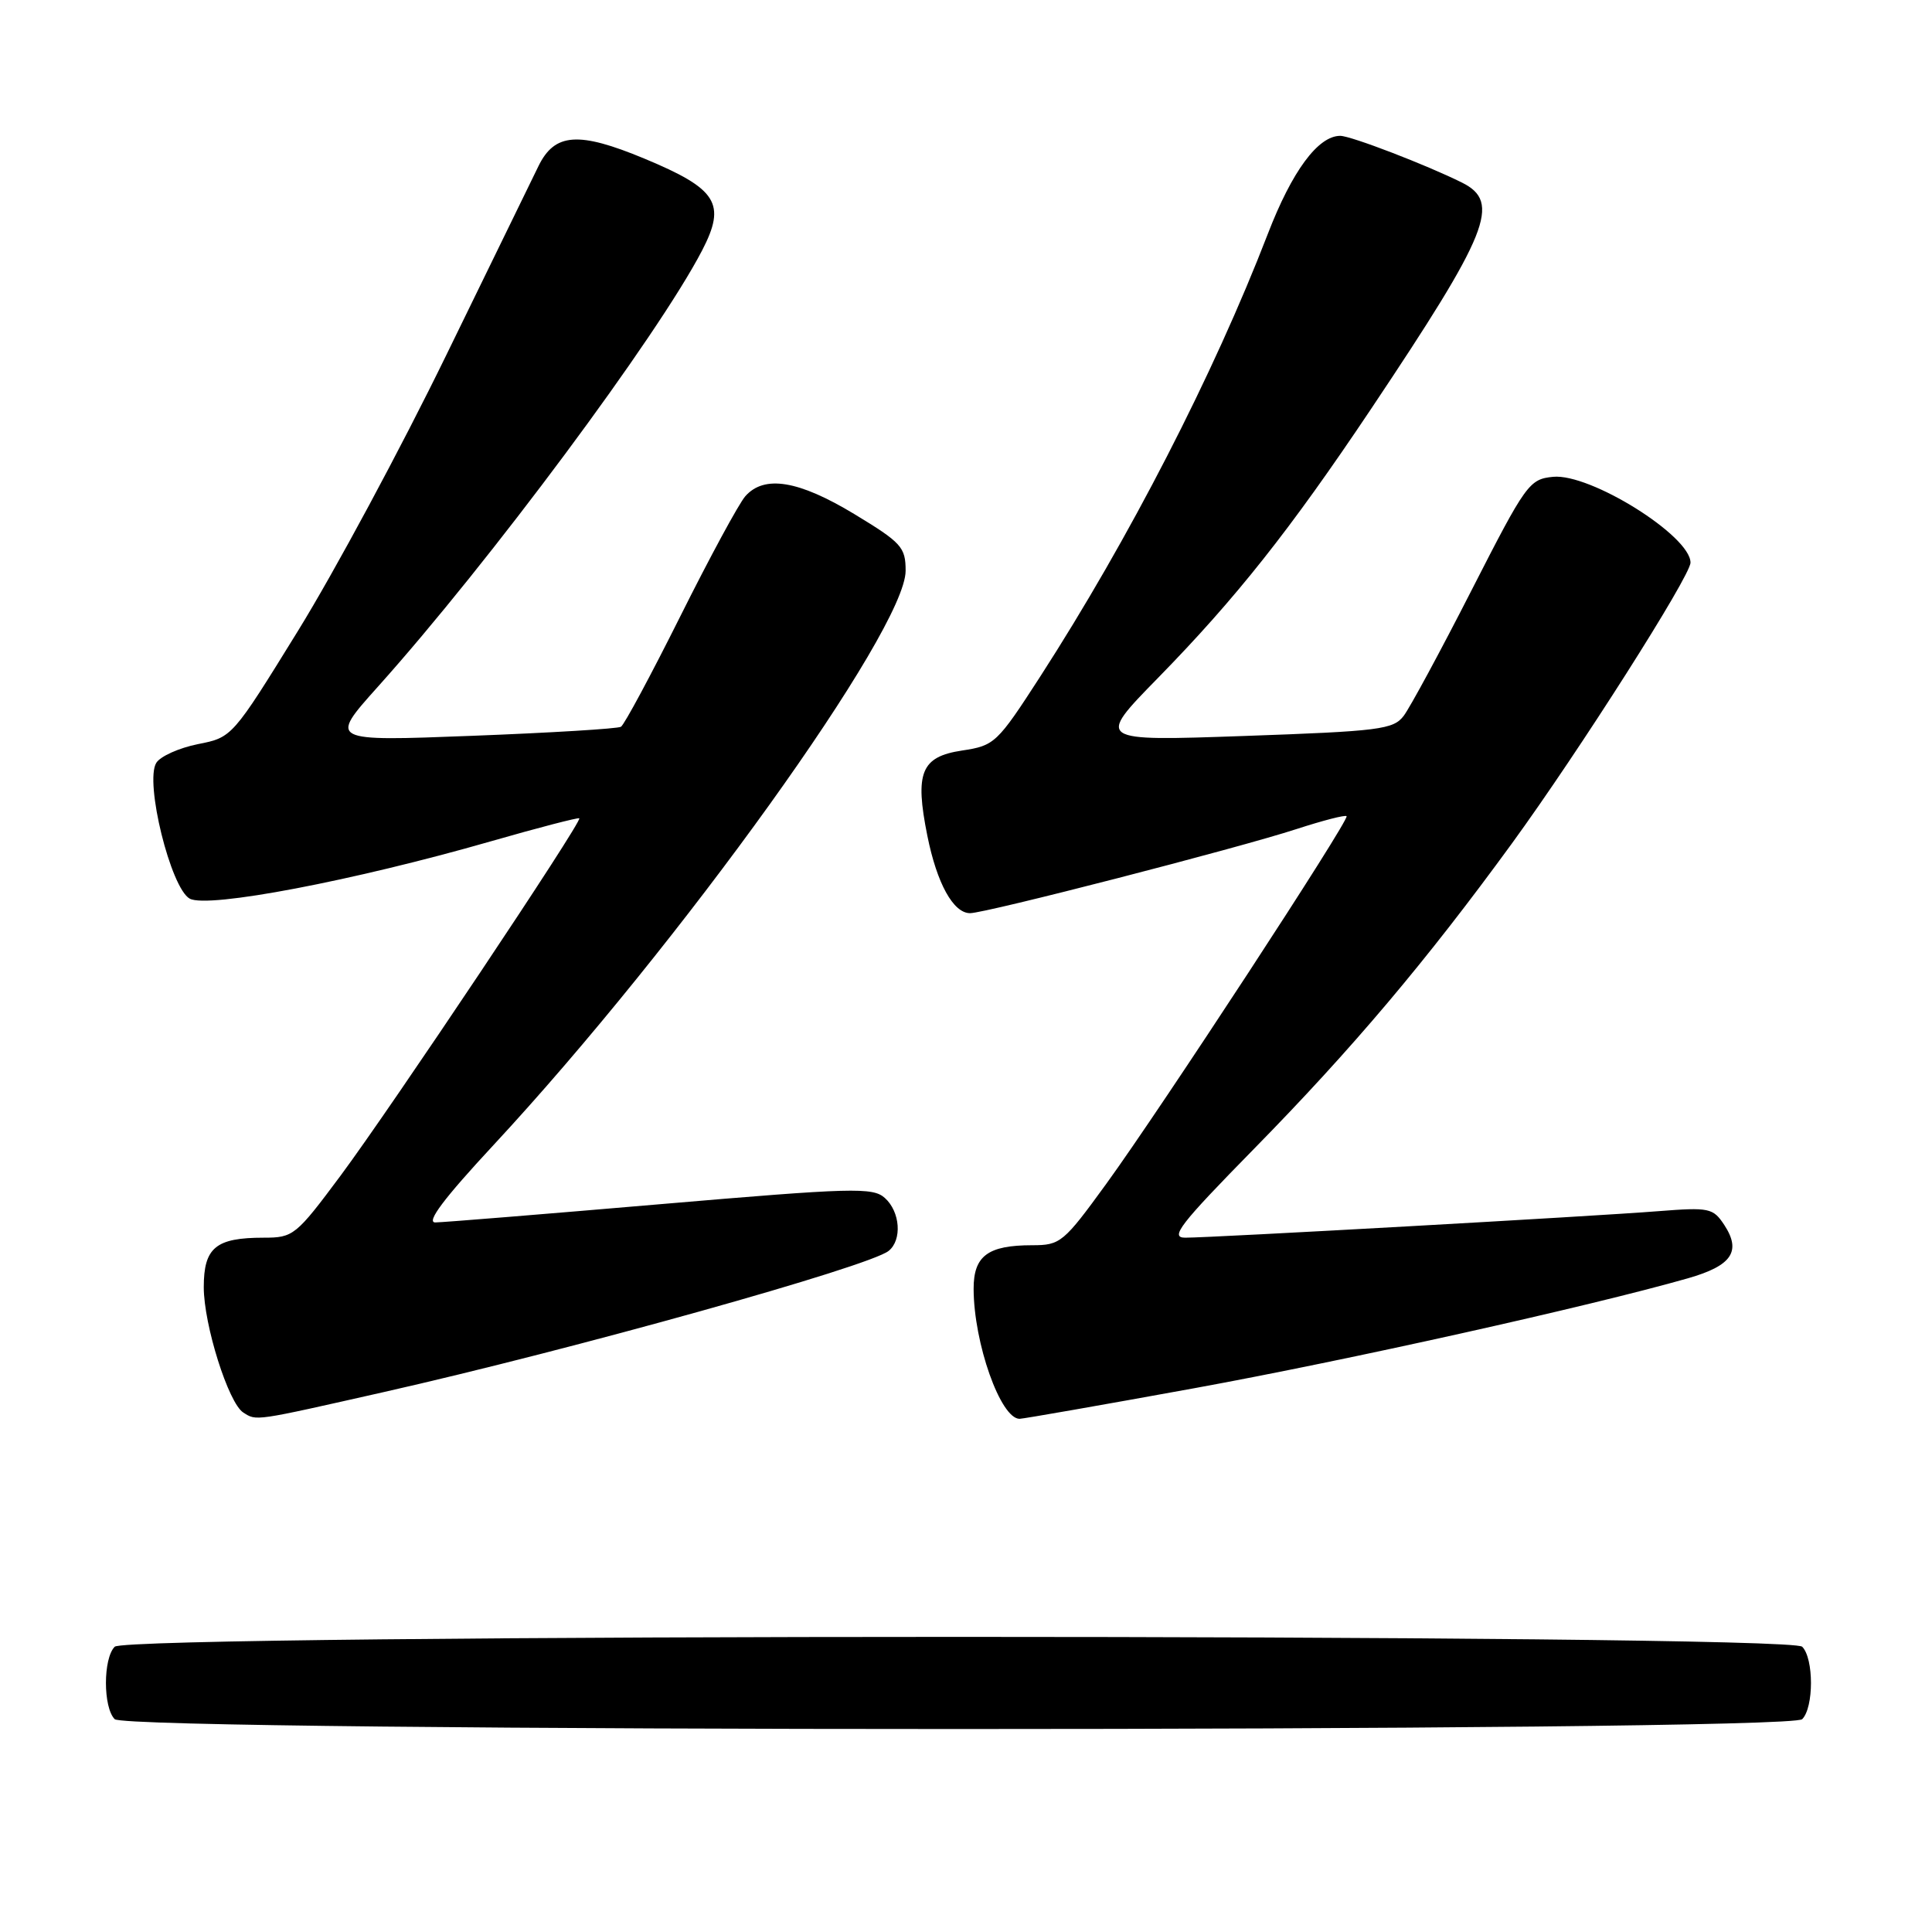 <?xml version="1.0" encoding="UTF-8" standalone="no"?>
<!DOCTYPE svg PUBLIC "-//W3C//DTD SVG 1.1//EN" "http://www.w3.org/Graphics/SVG/1.1/DTD/svg11.dtd" >
<svg xmlns="http://www.w3.org/2000/svg" xmlns:xlink="http://www.w3.org/1999/xlink" version="1.1" viewBox="0 0 256 256">
 <g >
 <path fill="currentColor"
d=" M 238.80 227.80 C 240.35 226.25 240.35 219.75 238.80 218.20 C 237.06 216.46 16.94 216.46 15.20 218.20 C 13.65 219.75 13.65 226.25 15.20 227.80 C 16.94 229.54 237.06 229.54 238.80 227.80 Z  M 50.84 184.46 C 75.91 178.80 115.16 167.83 117.75 165.75 C 119.55 164.31 119.29 160.57 117.25 158.74 C 115.66 157.30 113.00 157.38 87.50 159.56 C 72.10 160.88 58.68 161.97 57.68 161.98 C 56.42 161.99 58.83 158.79 65.37 151.75 C 90.05 125.17 120.00 83.44 120.00 75.63 C 120.00 72.50 119.46 71.91 113.19 68.11 C 105.81 63.65 101.27 62.91 98.76 65.75 C 97.91 66.71 94.03 73.88 90.14 81.67 C 86.25 89.46 82.71 96.05 82.28 96.30 C 81.85 96.56 72.97 97.10 62.54 97.50 C 43.59 98.23 43.59 98.23 50.04 91.03 C 64.83 74.54 87.18 44.46 93.03 33.19 C 96.26 26.96 95.05 25.04 85.37 21.01 C 76.66 17.39 73.50 17.61 71.35 22.01 C 70.68 23.38 65.19 34.62 59.16 47.00 C 53.13 59.38 44.27 75.85 39.48 83.60 C 30.79 97.68 30.76 97.71 26.23 98.60 C 23.74 99.10 21.25 100.21 20.71 101.08 C 19.14 103.60 22.63 117.73 25.15 119.08 C 27.57 120.38 46.86 116.70 65.00 111.49 C 71.33 109.67 76.62 108.30 76.76 108.43 C 77.18 108.84 51.86 146.72 45.15 155.75 C 39.21 163.73 38.87 164.00 34.94 164.00 C 28.59 164.00 27.00 165.31 27.00 170.56 C 27.00 175.54 30.27 185.92 32.24 187.17 C 34.02 188.30 33.56 188.36 50.84 184.46 Z  M 158.23 183.95 C 178.46 180.26 210.56 173.12 223.66 169.38 C 229.47 167.72 230.77 165.82 228.48 162.32 C 226.99 160.06 226.50 159.96 219.70 160.49 C 211.17 161.17 160.58 164.00 157.05 164.00 C 154.97 164.00 156.34 162.24 166.14 152.25 C 179.18 138.96 188.95 127.39 200.33 111.77 C 209.20 99.59 224.00 76.32 224.00 74.55 C 224.00 71.00 210.73 62.71 205.80 63.18 C 202.63 63.49 202.20 64.09 195.00 78.19 C 190.88 86.27 186.82 93.77 186.00 94.85 C 184.63 96.66 182.80 96.89 164.87 97.52 C 145.24 98.21 145.24 98.21 153.42 89.85 C 163.76 79.28 170.92 70.25 181.65 54.22 C 197.32 30.79 198.93 26.80 193.73 24.20 C 189.03 21.86 179.00 18.00 177.59 18.00 C 174.65 18.00 171.20 22.67 167.99 31.00 C 160.81 49.61 149.59 71.43 137.84 89.64 C 132.12 98.49 131.79 98.80 127.47 99.45 C 122.05 100.27 121.19 102.36 122.88 110.75 C 124.15 117.07 126.32 121.00 128.54 121.00 C 130.60 121.00 164.07 112.38 171.81 109.85 C 175.29 108.72 178.26 107.95 178.43 108.15 C 178.84 108.63 153.85 146.86 146.59 156.86 C 140.93 164.65 140.51 165.00 136.77 165.00 C 130.89 165.00 129.00 166.41 129.01 170.79 C 129.03 177.98 132.58 188.00 135.10 188.00 C 135.57 188.00 145.98 186.18 158.23 183.95 Z "/>
</g>
</svg>